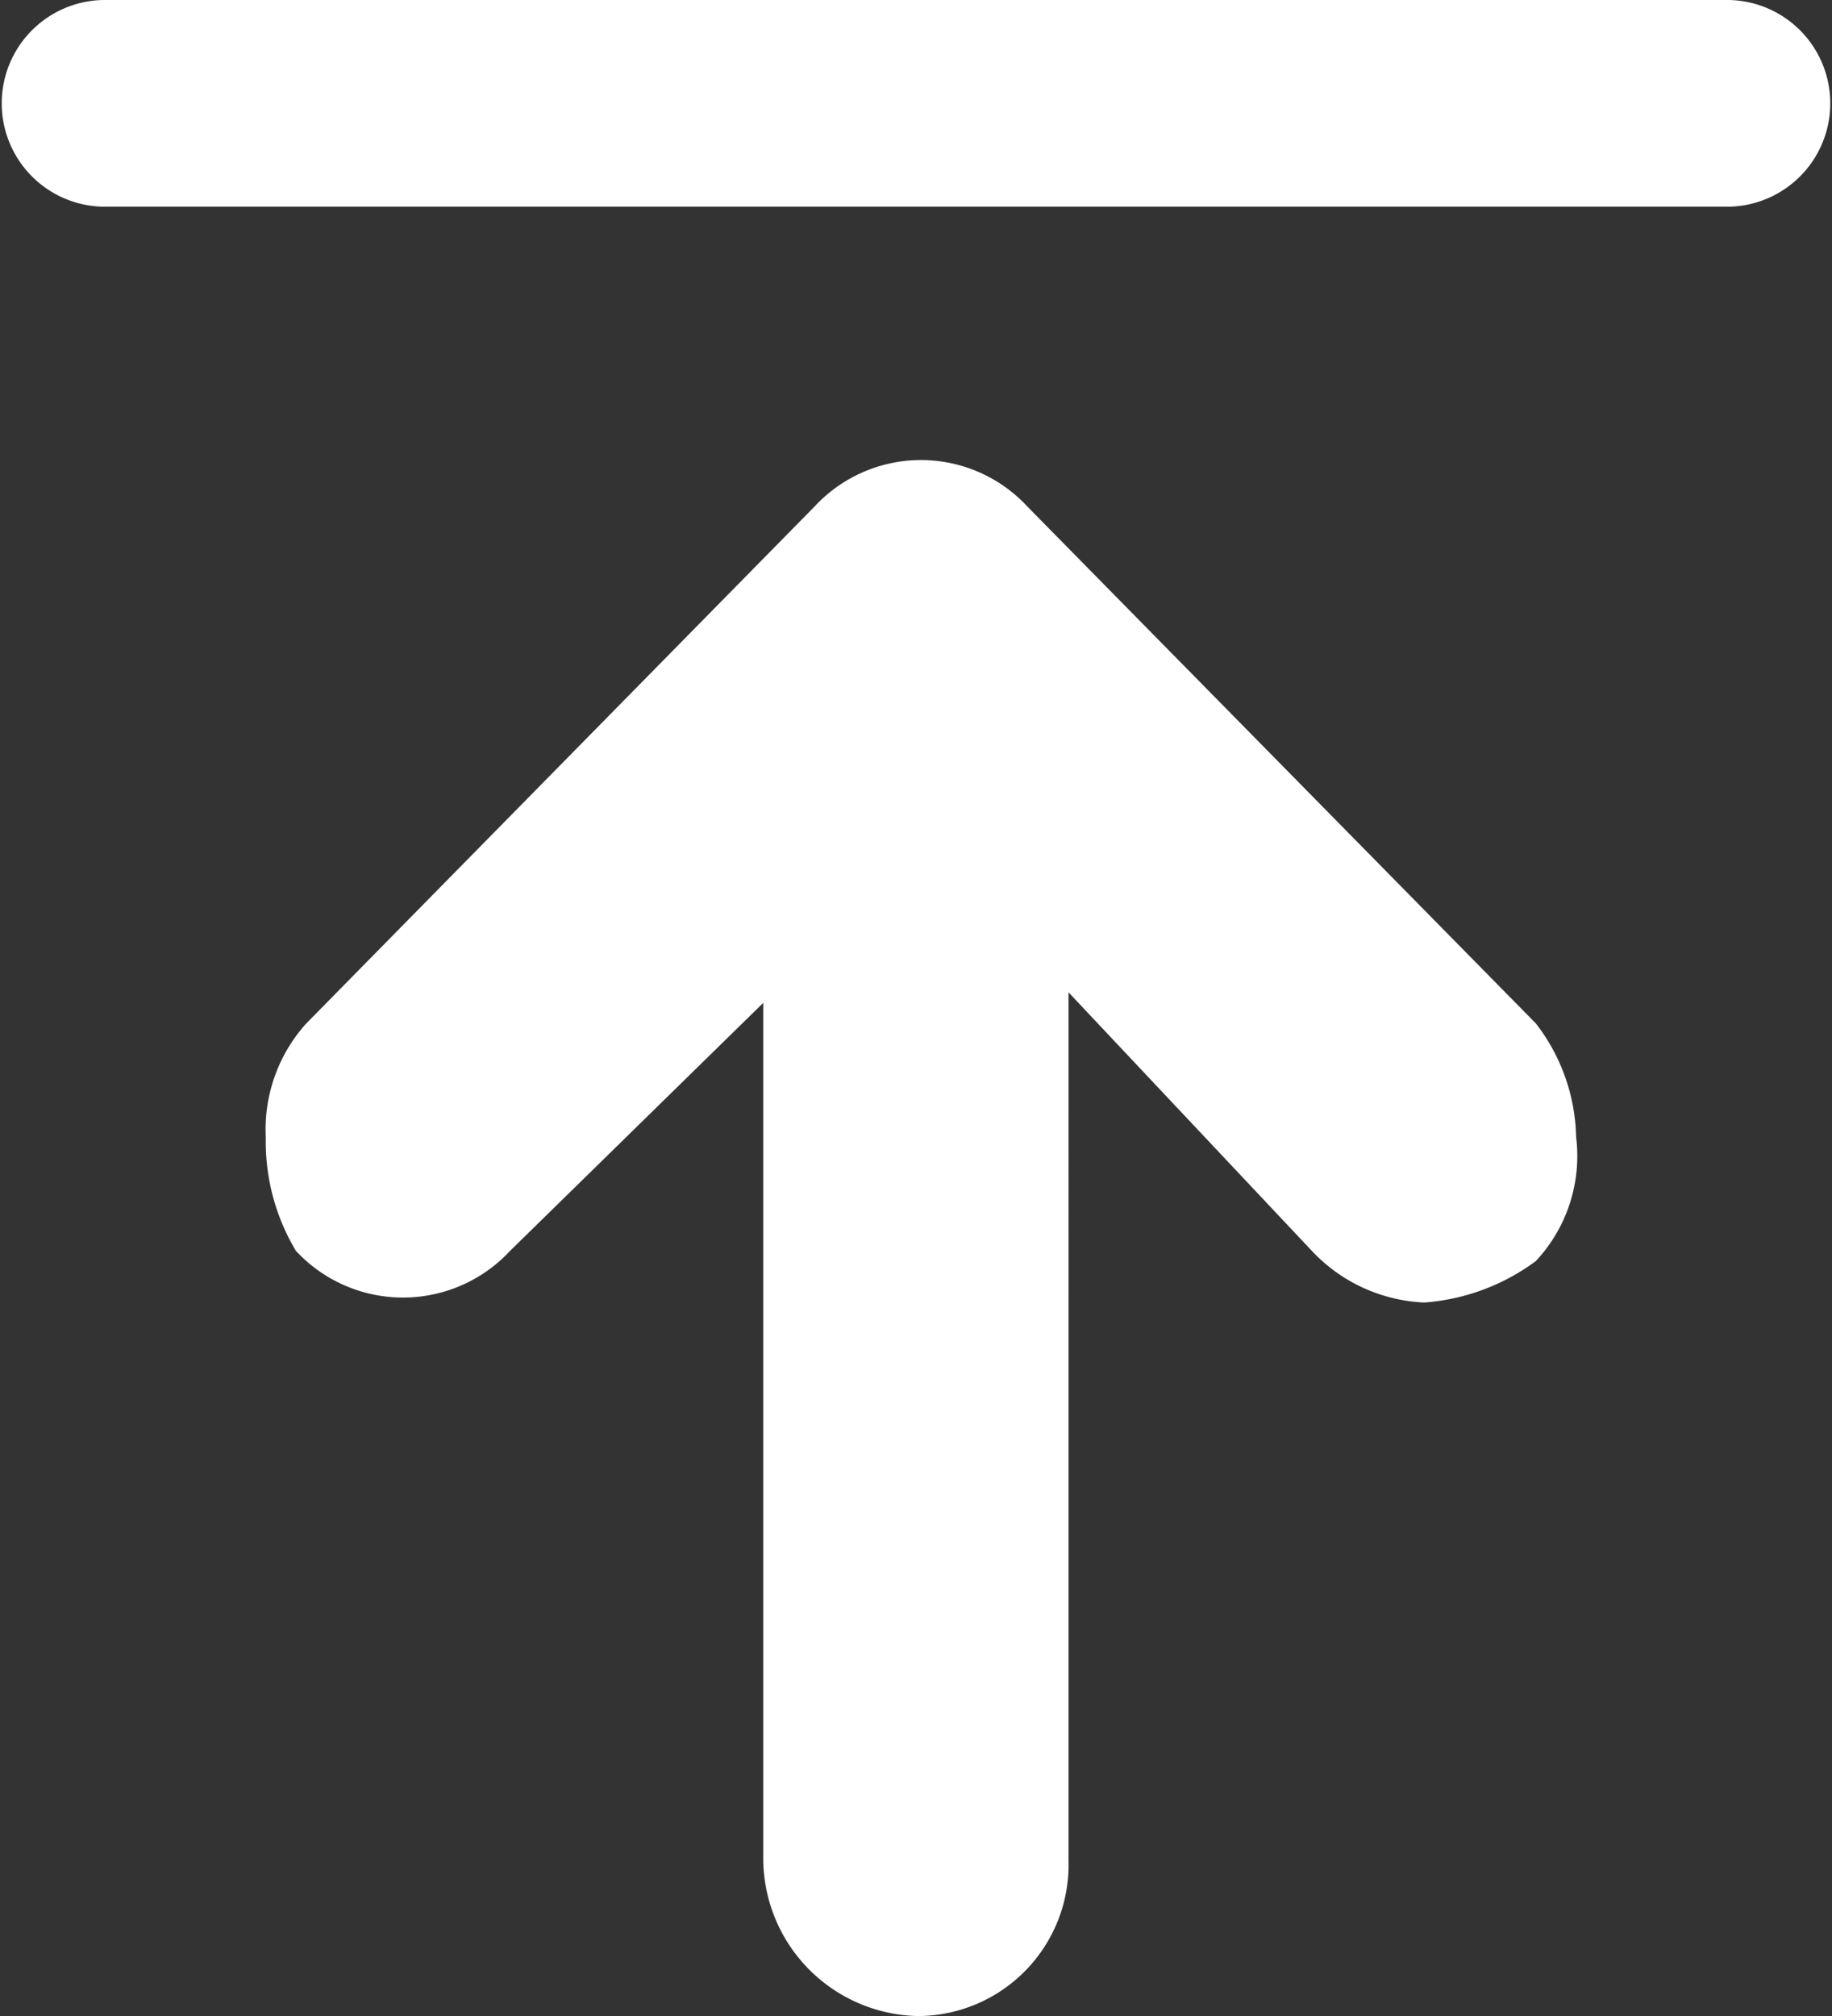 <svg xmlns="http://www.w3.org/2000/svg" width="50" height="55" viewBox="0 0 50 55">
  <rect x="0" y="0" width="50" height="55" fill="#333333" stroke="none"/>
<defs>
    <style>
      .cls-1 {
        fill: #fff;
        fill-rule: evenodd;
      }
    </style>
  </defs>
  <path id="top" class="cls-1" d="M39.814,41H84.186a2.82,2.82,0,0,1,0,5.639H39.814a2.82,2.82,0,0,1,0-5.639h0ZM59.23,54.82a3.961,3.961,0,0,1,5.6-.211c0.072,0.068.143,0.138,0.21,0.211l13.876,14.1a5.222,5.222,0,0,1,1.1,3.1,4.191,4.191,0,0,1-1.1,3.385,5.82,5.82,0,0,1-3.045,1.13,4.469,4.469,0,0,1-3.07-1.412l-6.638-7.05V91.768A4.125,4.125,0,0,1,62.151,96c-0.05,0-.1,0-0.151,0a4.306,4.306,0,0,1-4.168-4.23V68.359L50.92,75.127a3.989,3.989,0,0,1-5.643.2q-0.1-.095-0.2-0.2a5.8,5.8,0,0,1-.823-3.1,4.314,4.314,0,0,1,1.1-3.1Z" transform="translate(-37 -41)"/>
</svg>
